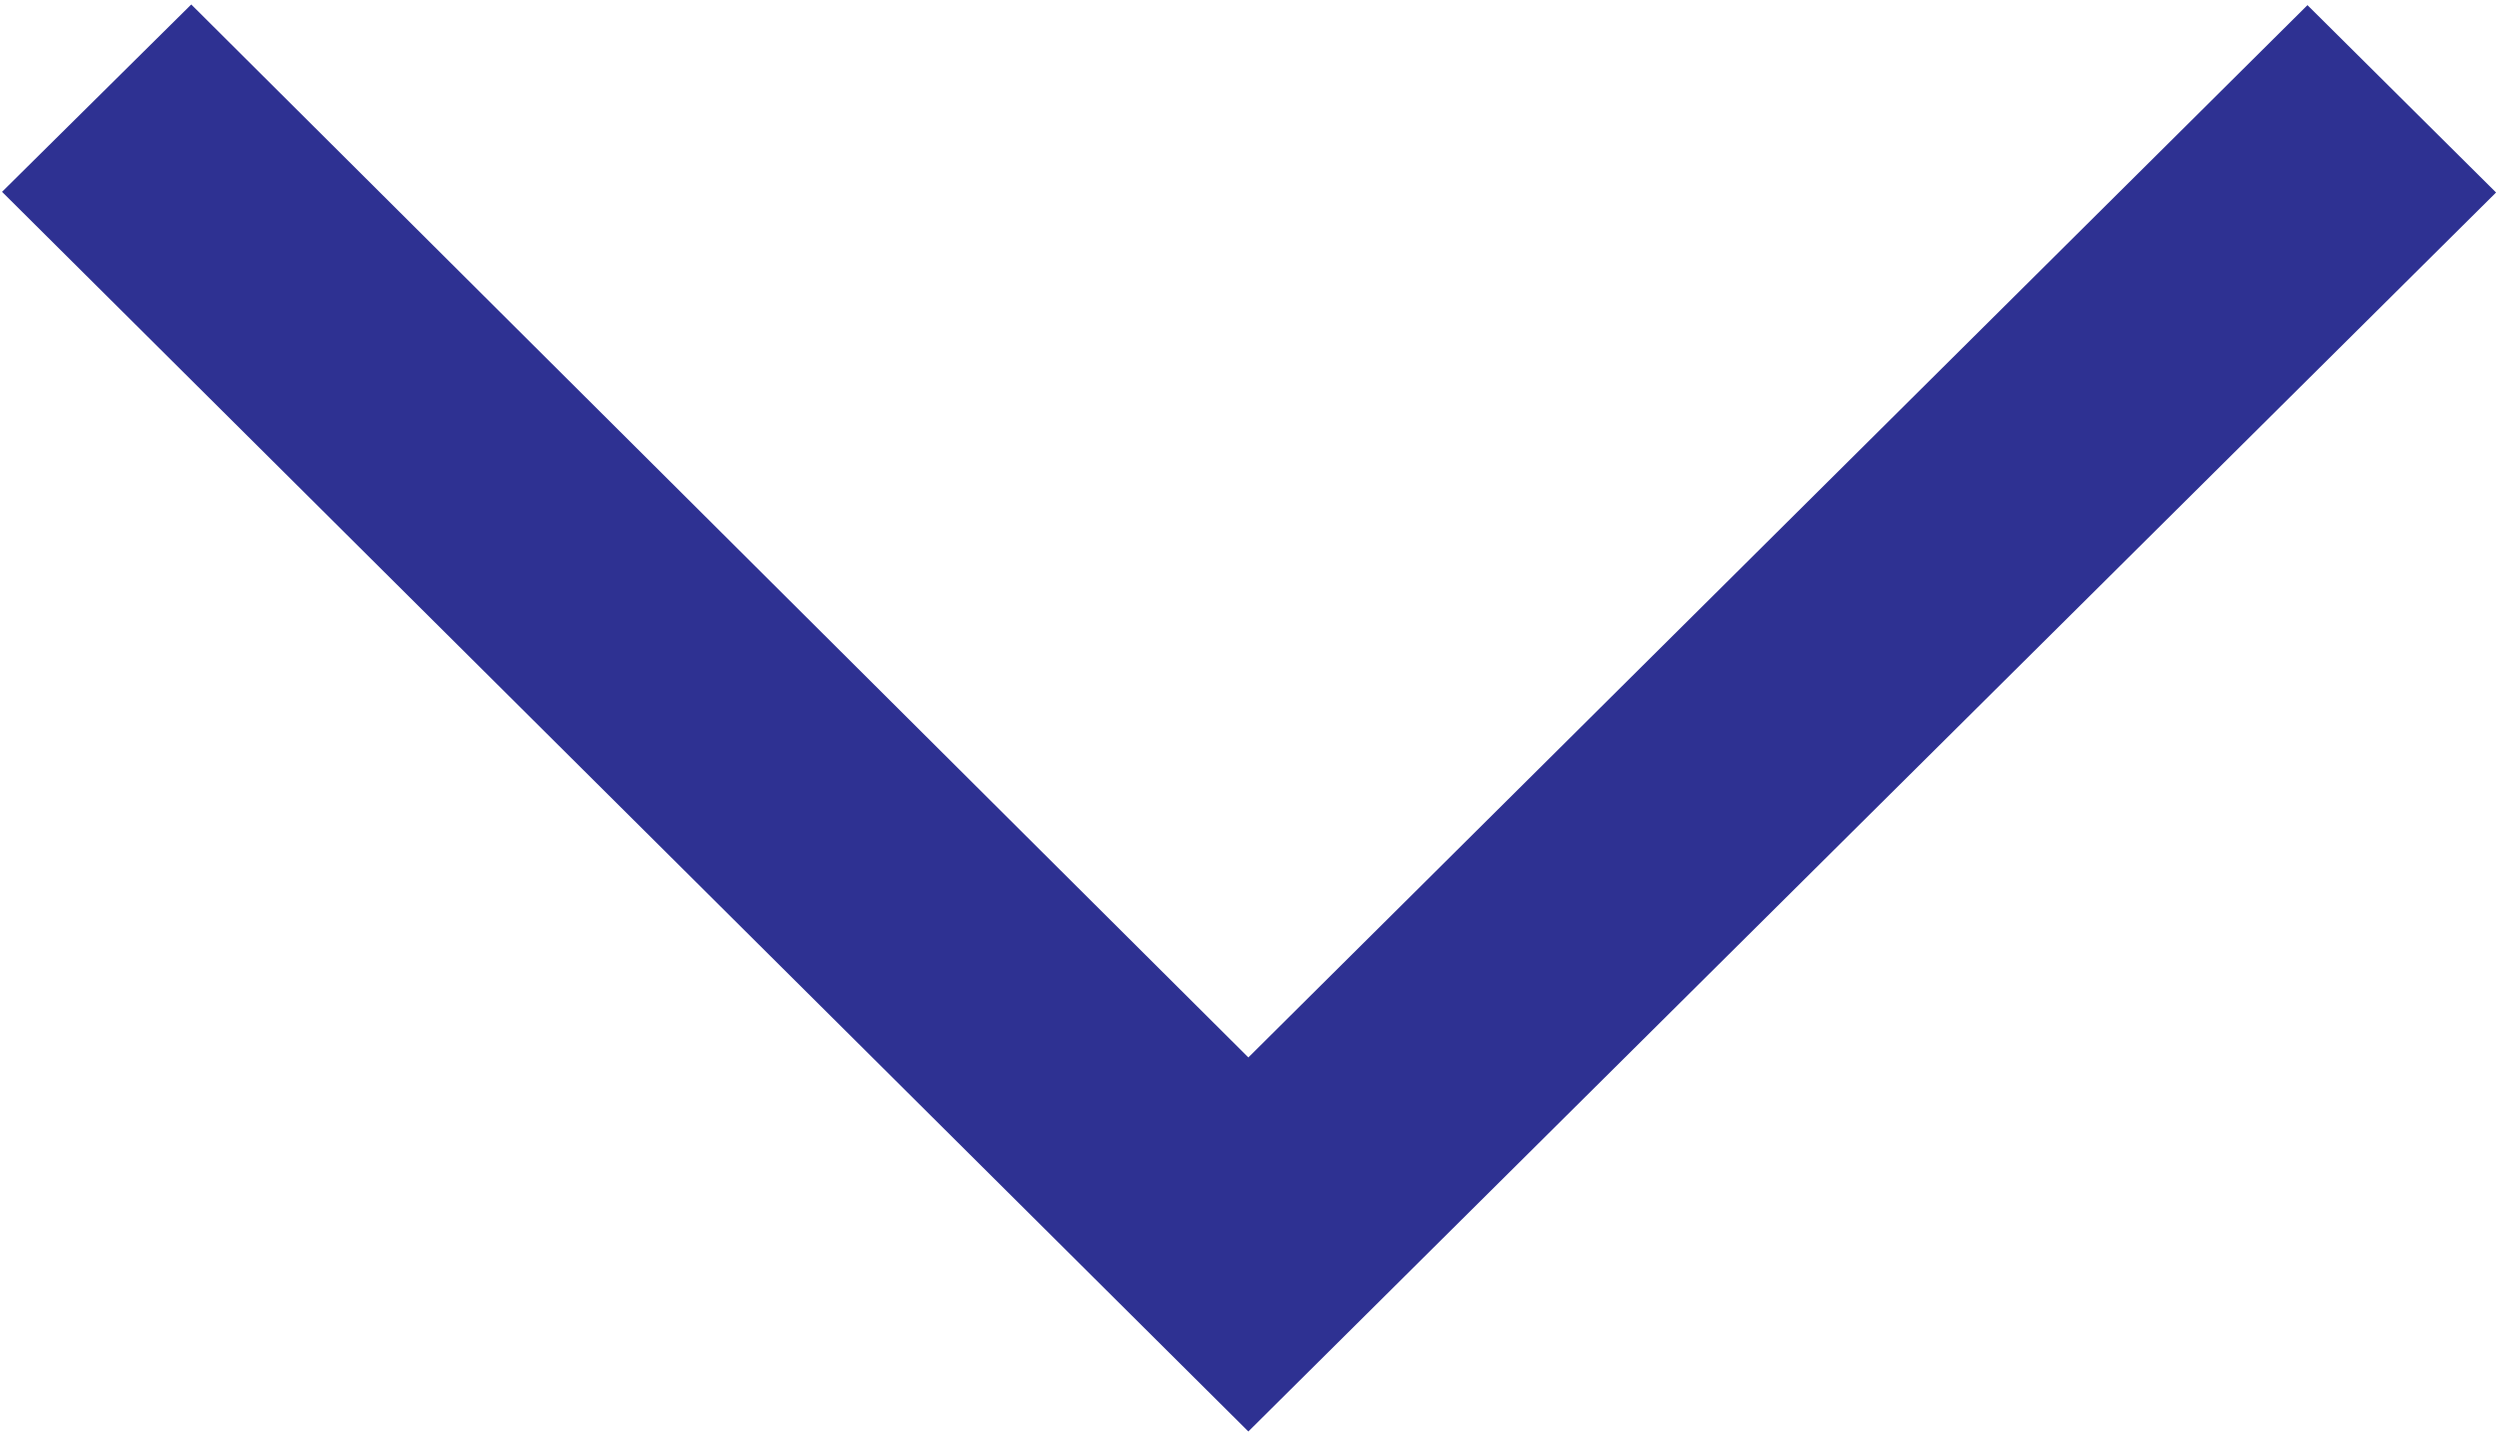 <?xml version="1.0" encoding="UTF-8"?>
<svg xmlns="http://www.w3.org/2000/svg" xmlns:xlink="http://www.w3.org/1999/xlink" width="176pt" height="101pt" viewBox="0 0 176 101" version="1.1">
<g id="surface1">
<path style="fill-rule:nonzero;fill:rgb(18.039%,19.216%,57.255%);fill-opacity:1;stroke-width:0.265;stroke-linecap:butt;stroke-linejoin:miter;stroke:rgb(18.039%,19.216%,57.255%);stroke-opacity:1;stroke-miterlimit:4;" d="M 417.304 108 L 389 79.7 L 228.997 239.702 L 69.296 79.598 L 40.9 107.898 L 228.997 296.201 Z M 417.304 108 " transform="matrix(0.466,0,0,0.463,-18.828,-36.452)"/>
</g>
</svg>
